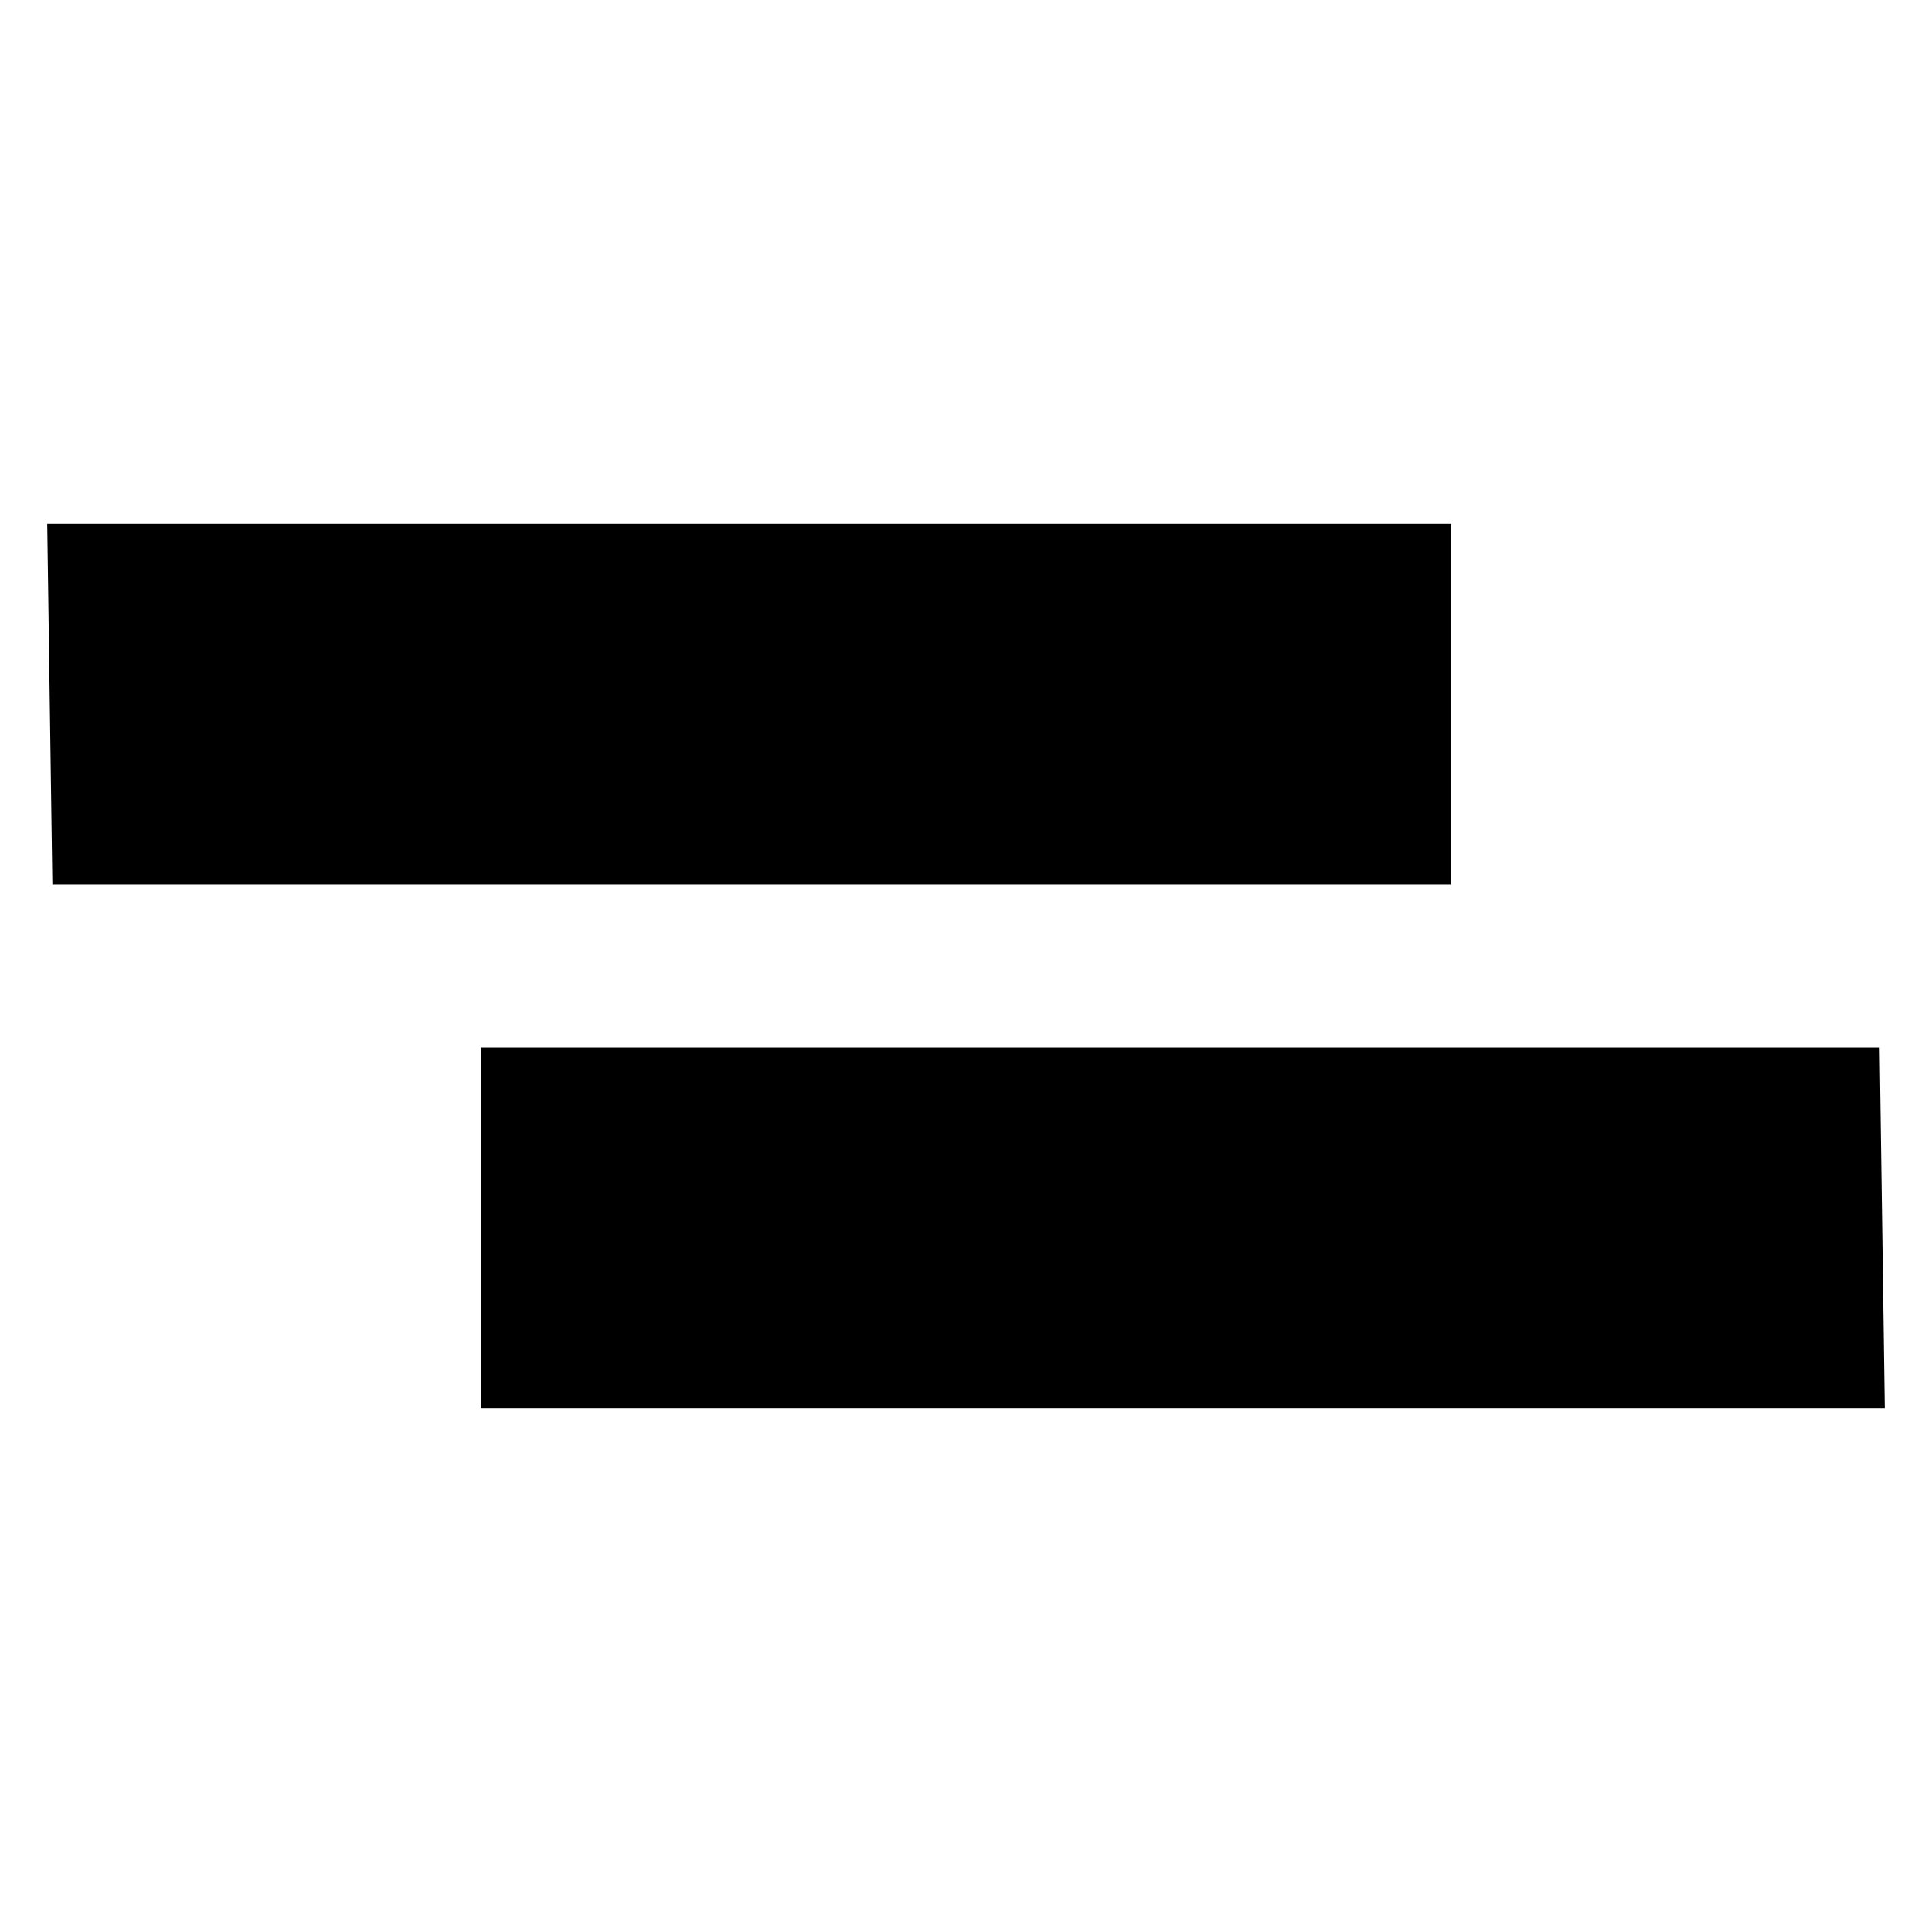 <?xml version="1.0" standalone="no"?>
<!DOCTYPE svg PUBLIC "-//W3C//DTD SVG 20010904//EN"
 "http://www.w3.org/TR/2001/REC-SVG-20010904/DTD/svg10.dtd">
<svg version="1.0" xmlns="http://www.w3.org/2000/svg"
 width="225pt" height="225pt" viewBox="0 0 225 225"
 preserveAspectRatio="xMidYMid meet">

<g transform="translate(0,225) scale(0.1,-0.1)"
fill="#000000" stroke="none">
<path d="M58 1430 l3 -210 814 0 815 0 0 210 0 210 -817 0 -818 0 3 -210z"/>
<path d="M560 820 l0 -210 818 0 817 0 -3 210 -3 210 -814 0 -815 0 0 -210z"/>
</g>
</svg>
